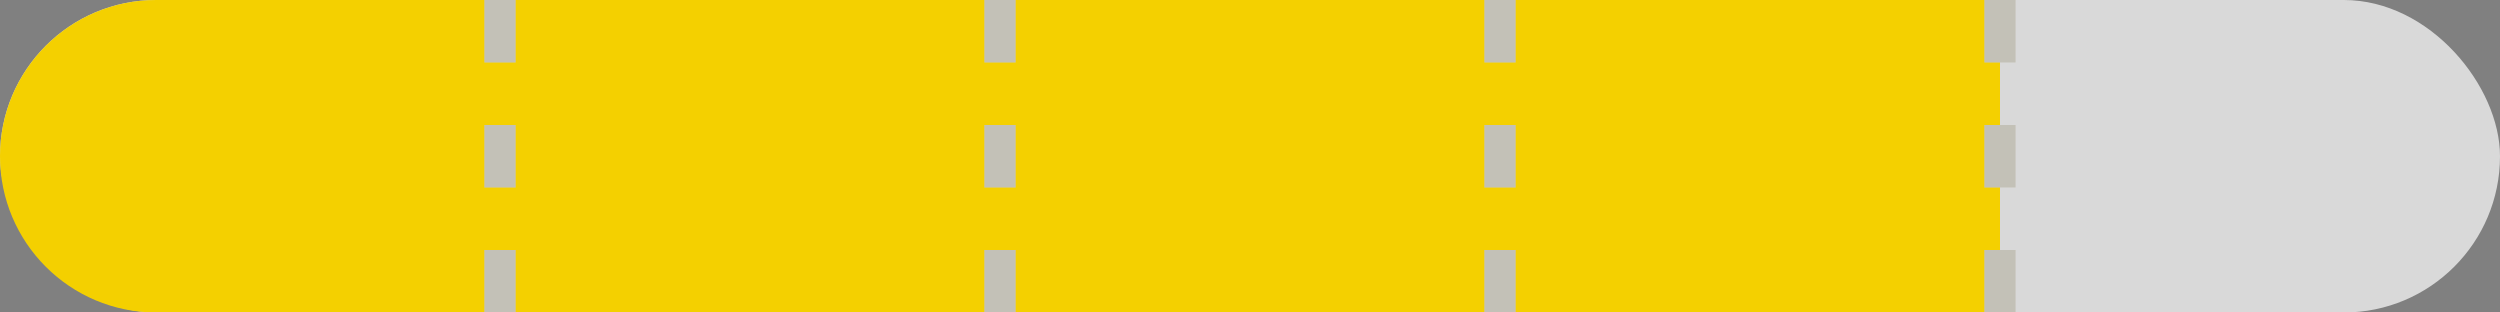 <svg width="160" height="20" viewBox="0 0 160 20" fill="none" xmlns="http://www.w3.org/2000/svg">
<rect x="0" y="0" width="160" height="20" fill="#808080" stroke="none"/>
<rect width="160" height="20" rx="10" fill="#D9D9D9"/>
<path d="M0 10C0 4.477 4.477 0 10 0H128V20H10C4.477 20 0 15.523 0 10Z" fill="#F4D000"/>
<path d="M32 0V20" stroke="#F4F1E5" stroke-width="2" stroke-dasharray="4 4"/>
<path d="M32 0V20" stroke="black" stroke-opacity="0.2" stroke-width="2" stroke-dasharray="4 4"/>
<path d="M64 0V20" stroke="#F4F1E5" stroke-width="2" stroke-dasharray="4 4"/>
<path d="M64 0V20" stroke="black" stroke-opacity="0.2" stroke-width="2" stroke-dasharray="4 4"/>
<path d="M96 0V20" stroke="#F4F1E5" stroke-width="2" stroke-dasharray="4 4"/>
<path d="M96 0V20" stroke="black" stroke-opacity="0.2" stroke-width="2" stroke-dasharray="4 4"/>
<path d="M128 0V20" stroke="#F4F1E5" stroke-width="2" stroke-dasharray="4 4"/>
<path d="M128 0V20" stroke="black" stroke-opacity="0.2" stroke-width="2" stroke-dasharray="4 4"/>
</svg>

